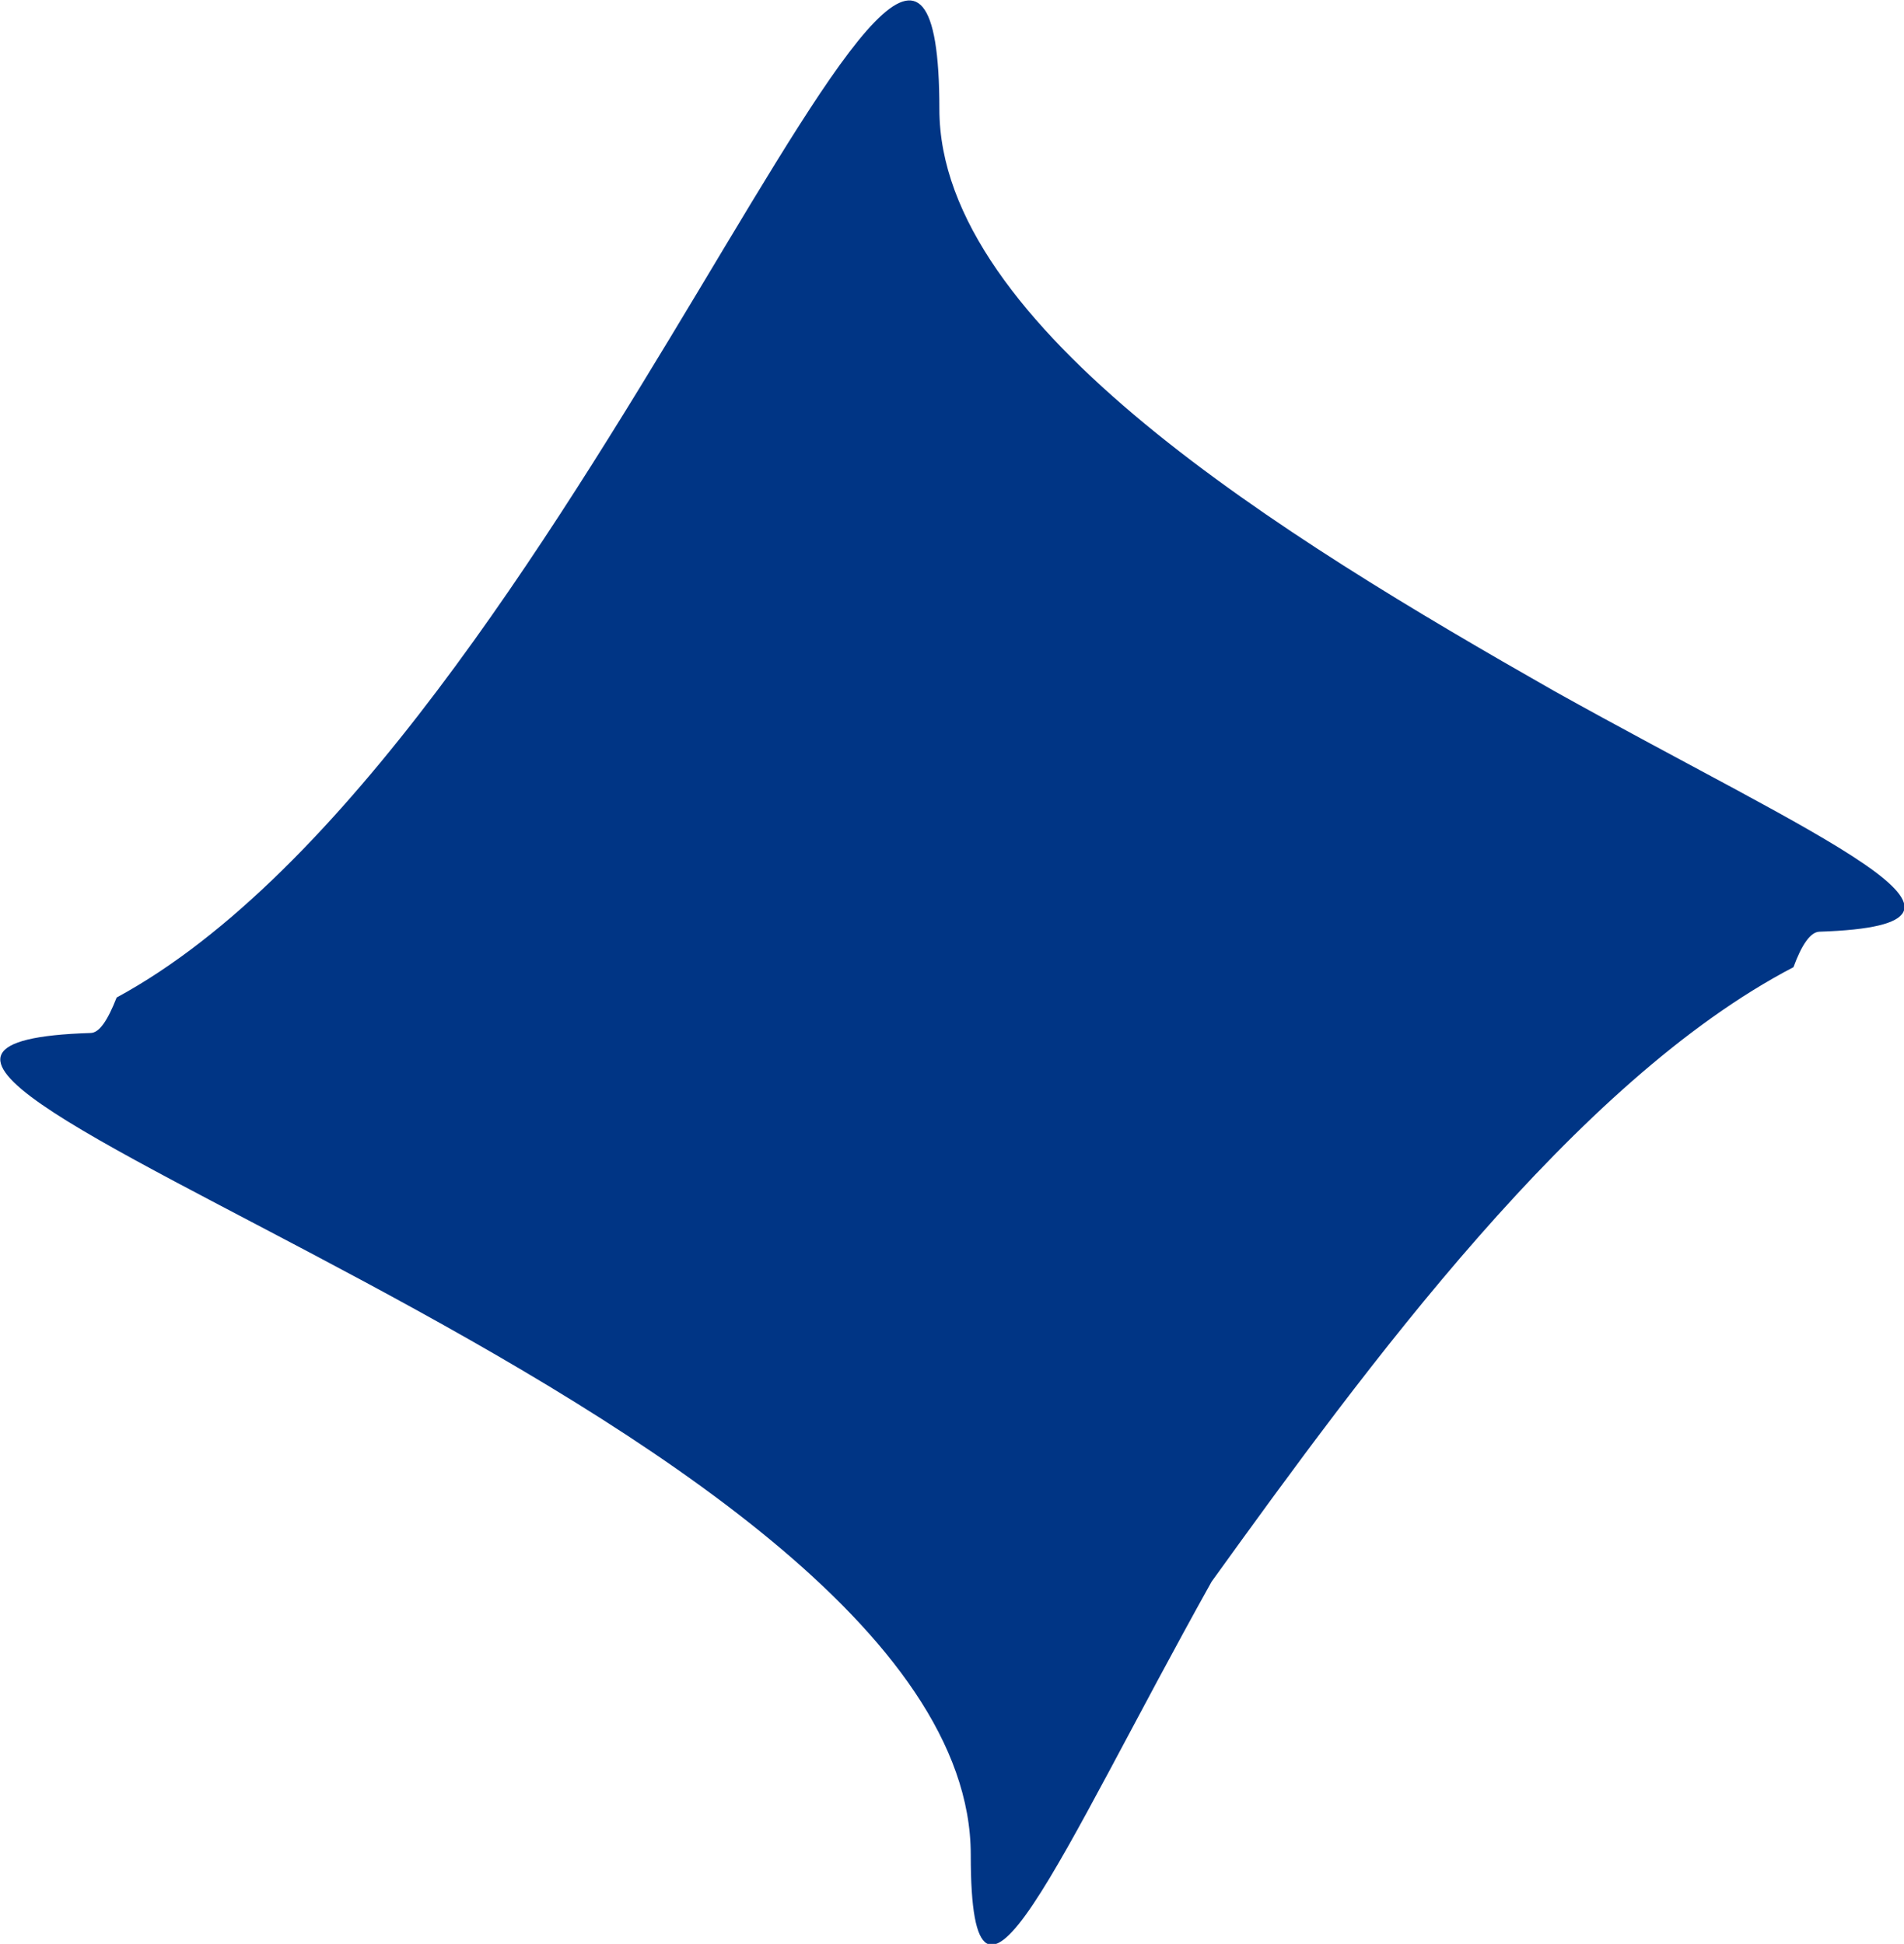 <?xml version="1.0" encoding="UTF-8" standalone="no"?>
<svg
   xmlns:dc="http://purl.org/dc/elements/1.1/"
   xmlns:cc="http://creativecommons.org/ns#"
   xmlns:rdf="http://www.w3.org/1999/02/22-rdf-syntax-ns#"
   xmlns:svg="http://www.w3.org/2000/svg"
   xmlns="http://www.w3.org/2000/svg"
   xmlns:sodipodi="http://sodipodi.sourceforge.net/DTD/sodipodi-0.dtd"
   xmlns:inkscape="http://www.inkscape.org/namespaces/inkscape"
   width="2.791mm"
   height="2.85mm"
   viewBox="0 0 2.791 2.85"
   version="1.1"
   id="svg8"
   sodipodi:docname="long-line.svg"
   inkscape:version="1.0.2 (e86c870879, 2021-01-15)">
  <defs
     id="defs2" />
  <sodipodi:namedview
     id="base"
     pagecolor="#ffffff"
     bordercolor="#666666"
     borderopacity="1.0"
     inkscape:pageopacity="0.0"
     inkscape:pageshadow="2"
     inkscape:zoom="6.0208926"
     inkscape:cx="19.513607"
     inkscape:cy="62.04018"
     inkscape:document-units="mm"
     inkscape:current-layer="layer1"
     inkscape:document-rotation="0"
     showgrid="false"
     inkscape:window-width="1920"
     inkscape:window-height="1043"
     inkscape:window-x="0"
     inkscape:window-y="0"
     inkscape:window-maximized="1"
     fit-margin-top="5"
     fit-margin-left="5"
     fit-margin-right="5"
     fit-margin-bottom="5" />
  <g
     inkscape:label="Layer 1"
     inkscape:groupmode="layer"
     id="layer1"
     transform="translate(-65.948,-80.508)">
    <g
       id="g1964"
       style="stroke:none"
       transform="translate(37.203,1.952)">
      <path
         style="opacity:1;fill:#003585;fill-opacity:1;stroke:none;stroke-width:1.058px;stroke-linejoin:round;stroke-miterlimit:10;stroke-opacity:1"
         d="m 30.122,78.716 c 0,0.32 0.504,0.627 0.901,0.853 0.389,0.217 0.695,0.343 0.389,0.353 -0.013,4e-4 -0.026,0.019 -0.038,0.052 -0.32,0.167 -0.626,0.586 -0.853,0.901 -0.226,0.405 -0.353,0.721 -0.353,0.401 v -5e-4 c 2e-4,-0.653 -1.938,-1.185 -1.29,-1.205 0.013,-4e-4 0.025,-0.019 0.038,-0.052 0.666,-0.361 1.206,-1.968 1.206,-1.302 z"
         id="path1856" />
    </g>
  </g>
</svg>
